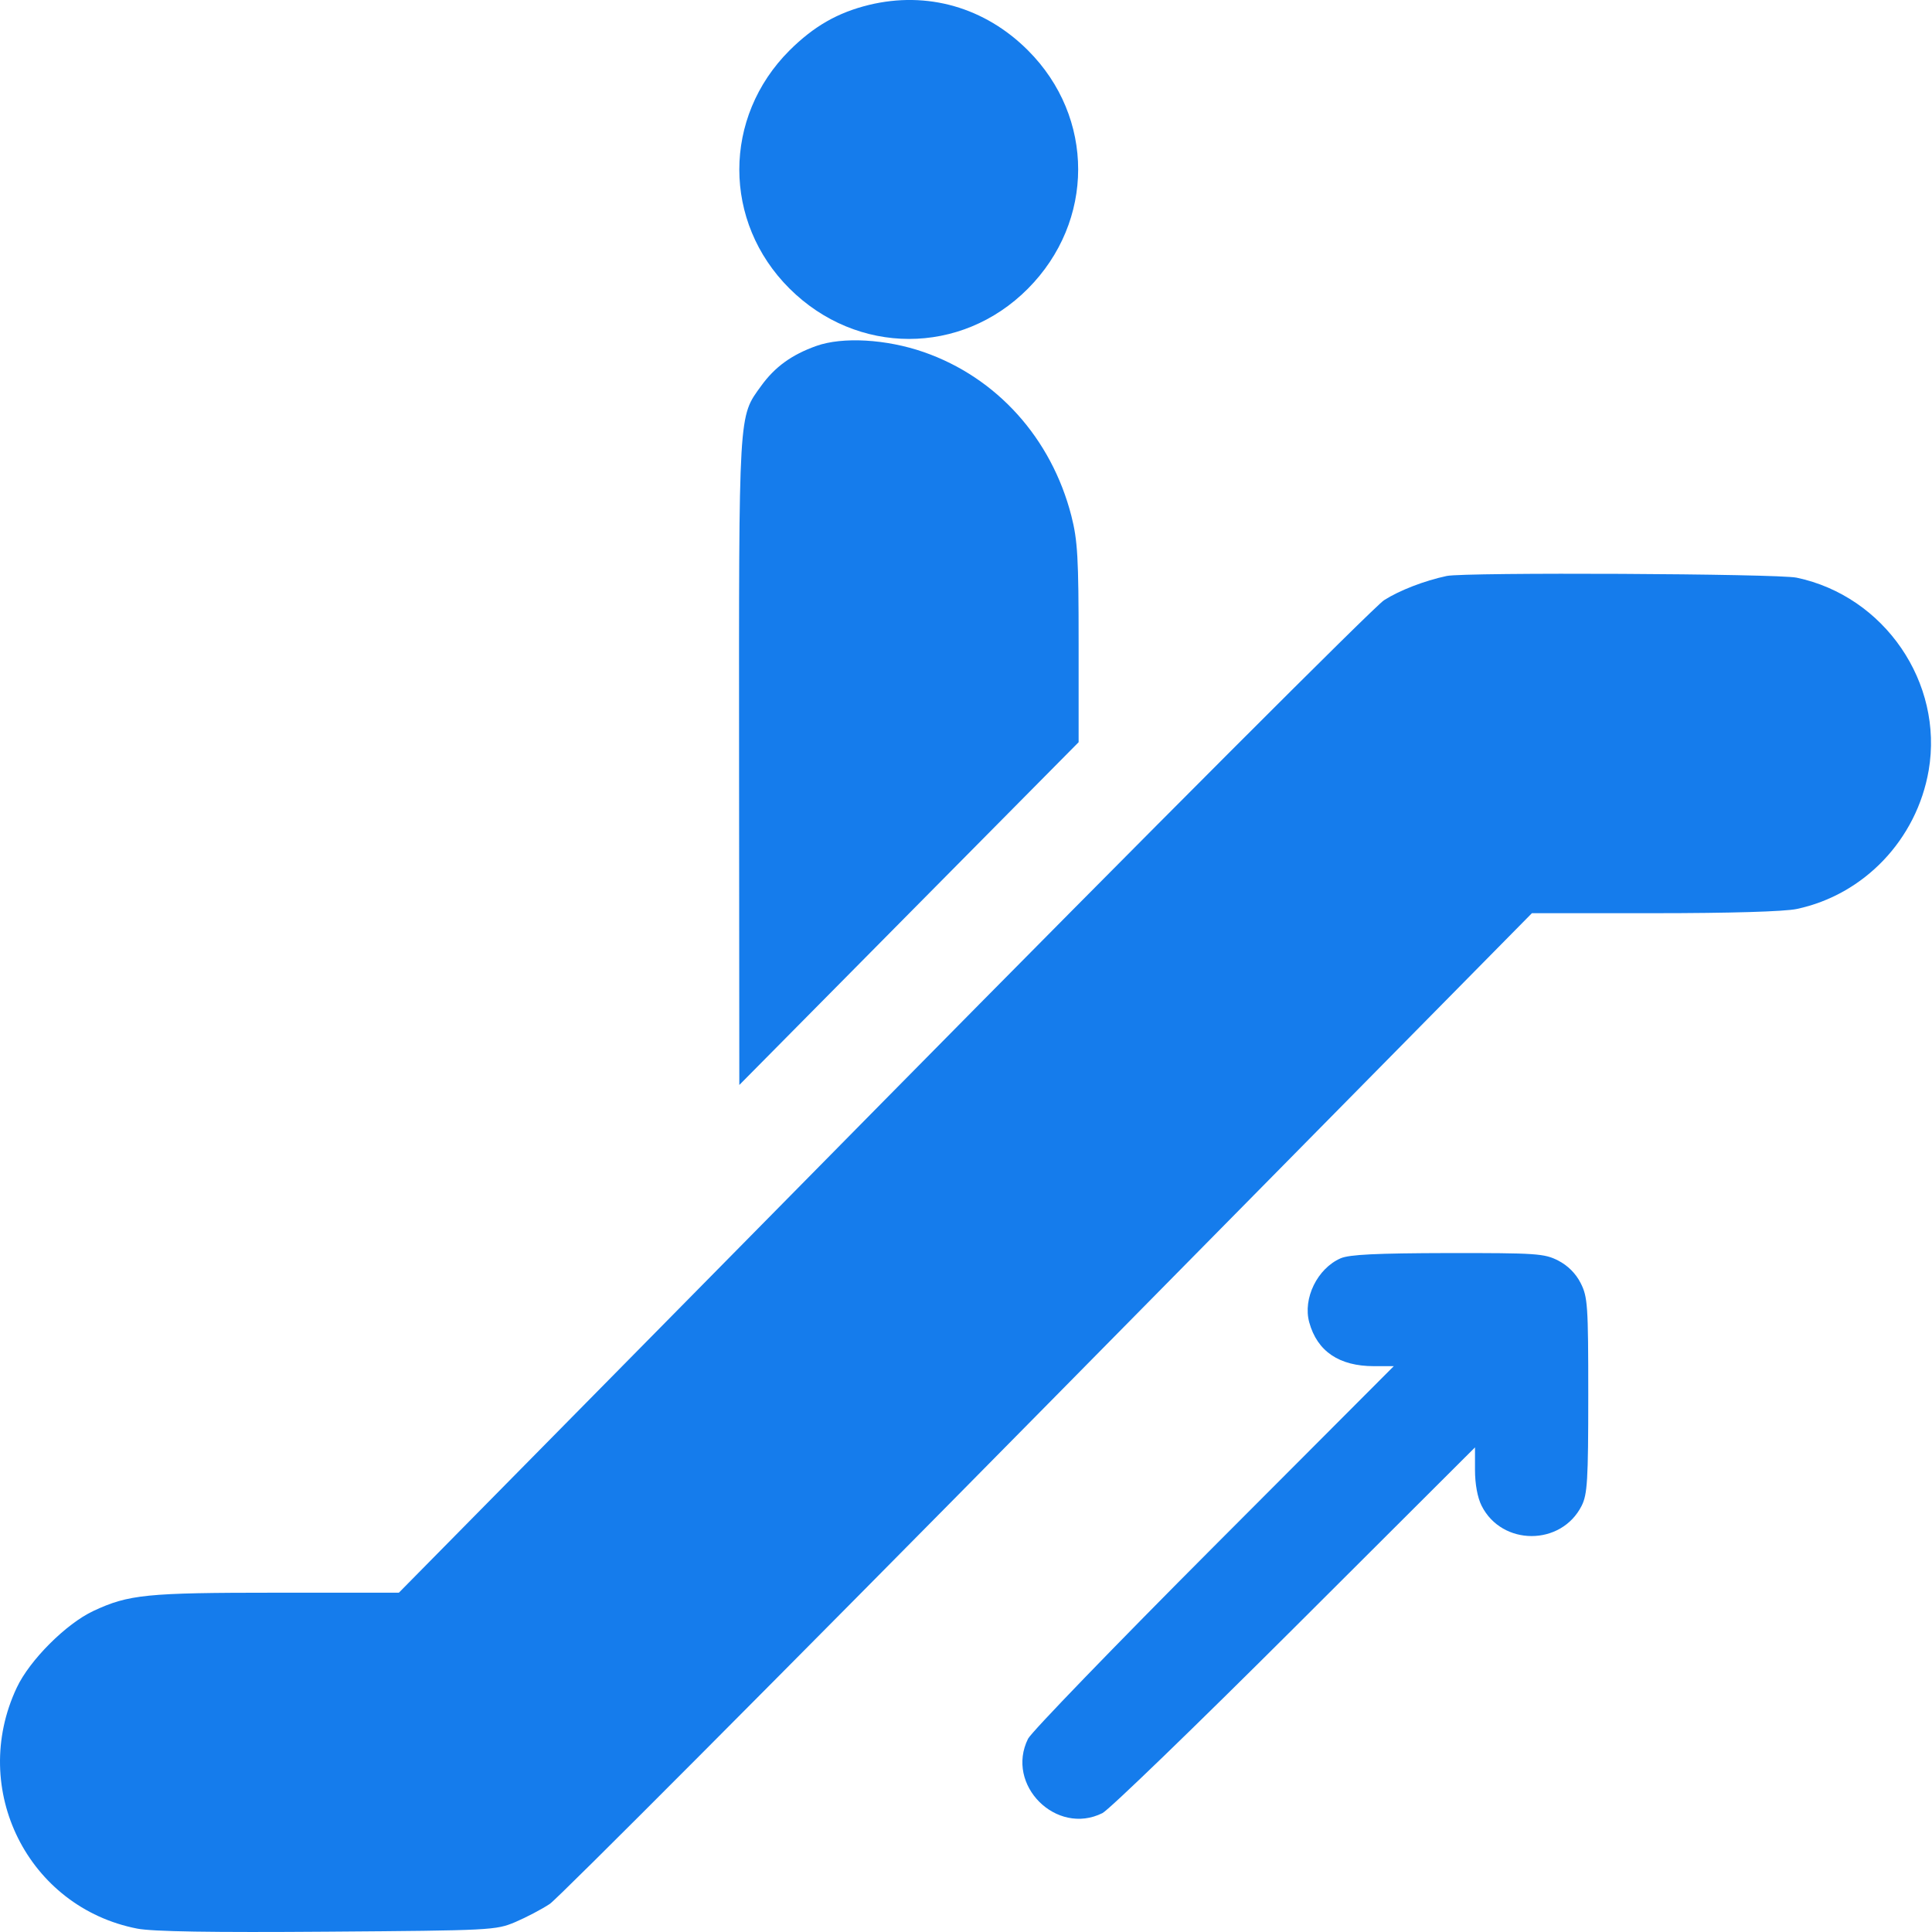 <svg width="24" height="24" viewBox="0 0 24 24" fill="none" xmlns="http://www.w3.org/2000/svg">
<path fill-rule="evenodd" clip-rule="evenodd" d="M10.795 0.061C10.406 0.156 10.11 0.326 9.808 0.626C8.976 1.457 8.976 2.757 9.808 3.585C10.645 4.418 11.94 4.419 12.768 3.587C13.601 2.75 13.602 1.458 12.77 0.626C12.234 0.09 11.518 -0.114 10.795 0.061ZM10.139 4.298C9.834 4.407 9.626 4.558 9.456 4.793C9.172 5.185 9.179 5.071 9.181 9.465L9.184 13.478L11.291 11.349L13.399 9.22V7.992C13.399 6.932 13.387 6.715 13.309 6.409C13.061 5.443 12.383 4.69 11.476 4.374C11.01 4.212 10.466 4.181 10.139 4.298ZM17.971 7.155C17.694 7.214 17.384 7.334 17.193 7.456C17.075 7.531 14.273 10.336 10.966 13.689L4.955 19.785H3.435C1.817 19.785 1.599 19.807 1.16 20.012C0.822 20.17 0.368 20.623 0.208 20.965C-0.386 22.226 0.348 23.694 1.705 23.958C1.895 23.995 2.631 24.007 4.068 23.996C6.103 23.981 6.16 23.978 6.4 23.877C6.536 23.819 6.729 23.718 6.83 23.651C6.931 23.584 9.717 20.788 13.021 17.437L19.03 11.344H20.55C21.489 11.344 22.165 11.324 22.318 11.292C23.157 11.115 23.811 10.428 23.959 9.569C24.145 8.48 23.409 7.405 22.318 7.176C22.08 7.126 18.193 7.107 17.971 7.155ZM16.654 15.631C16.365 15.757 16.182 16.13 16.264 16.427C16.363 16.787 16.636 16.971 17.067 16.971H17.314L15.08 19.21C13.851 20.442 12.812 21.517 12.771 21.599C12.485 22.172 13.122 22.809 13.695 22.523C13.777 22.482 14.852 21.443 16.084 20.214L18.323 17.98L18.323 18.261C18.323 18.435 18.354 18.604 18.405 18.705C18.657 19.207 19.395 19.207 19.648 18.705C19.719 18.563 19.73 18.391 19.73 17.333C19.73 16.213 19.723 16.11 19.635 15.938C19.575 15.819 19.475 15.72 19.356 15.659C19.184 15.571 19.083 15.565 17.985 15.566C17.099 15.568 16.762 15.584 16.654 15.631Z" fill="#157CEC"/>
</svg>
